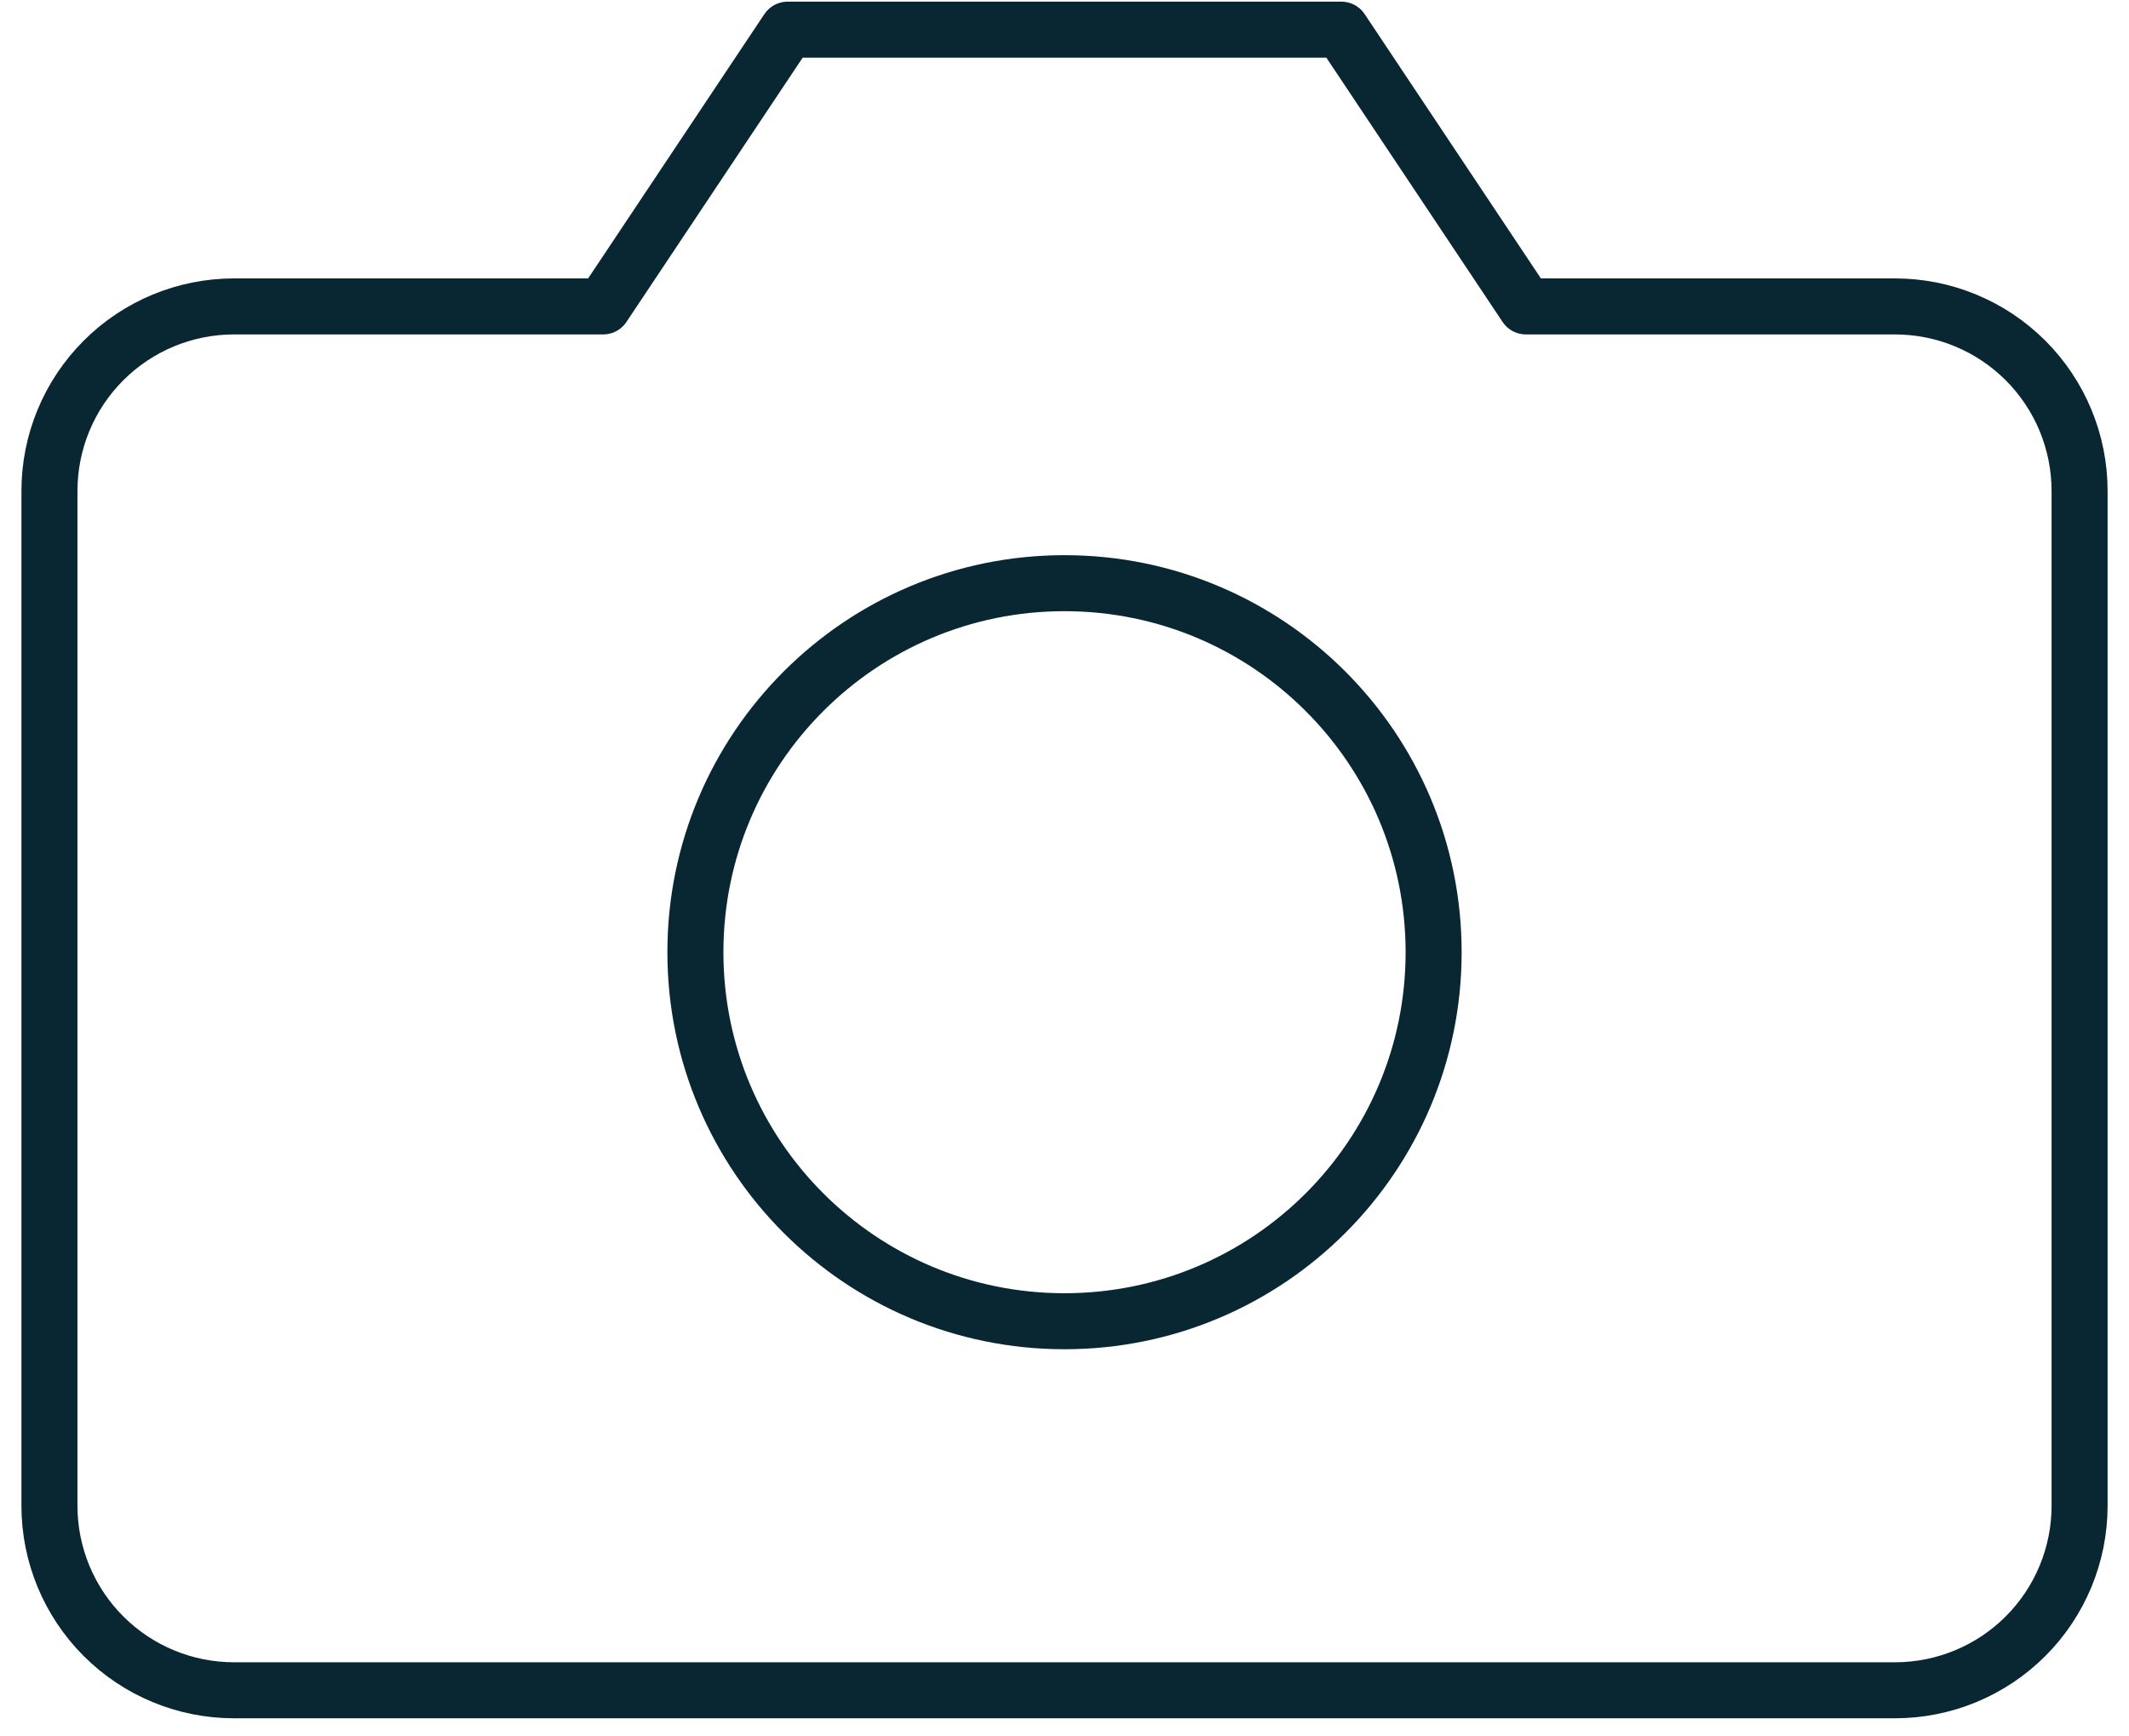 <svg width="76" height="62" viewBox="0 0 76 62" fill="none" xmlns="http://www.w3.org/2000/svg">
<path d="M74.236 53.765C74.236 55.512 73.541 57.188 72.306 58.423C71.07 59.659 69.394 60.353 67.647 60.353H8.353C6.606 60.353 4.93 59.659 3.695 58.423C2.459 57.188 1.765 55.512 1.765 53.765V17.529C1.765 15.782 2.459 14.106 3.695 12.871C4.93 11.635 6.606 10.941 8.353 10.941H21.53L28.118 1.059H47.883L54.471 10.941H67.647C69.394 10.941 71.07 11.635 72.306 12.871C73.541 14.106 74.236 15.782 74.236 17.529V53.765Z" stroke="#092733" stroke-width="2" stroke-linecap="round" stroke-linejoin="round"/>
<path d="M38 47.176C45.277 47.176 51.177 41.277 51.177 34C51.177 26.723 45.277 20.823 38 20.823C30.723 20.823 24.824 26.723 24.824 34C24.824 41.277 30.723 47.176 38 47.176Z" stroke="#092733" stroke-width="2" stroke-linecap="round" stroke-linejoin="round"/>
</svg>
